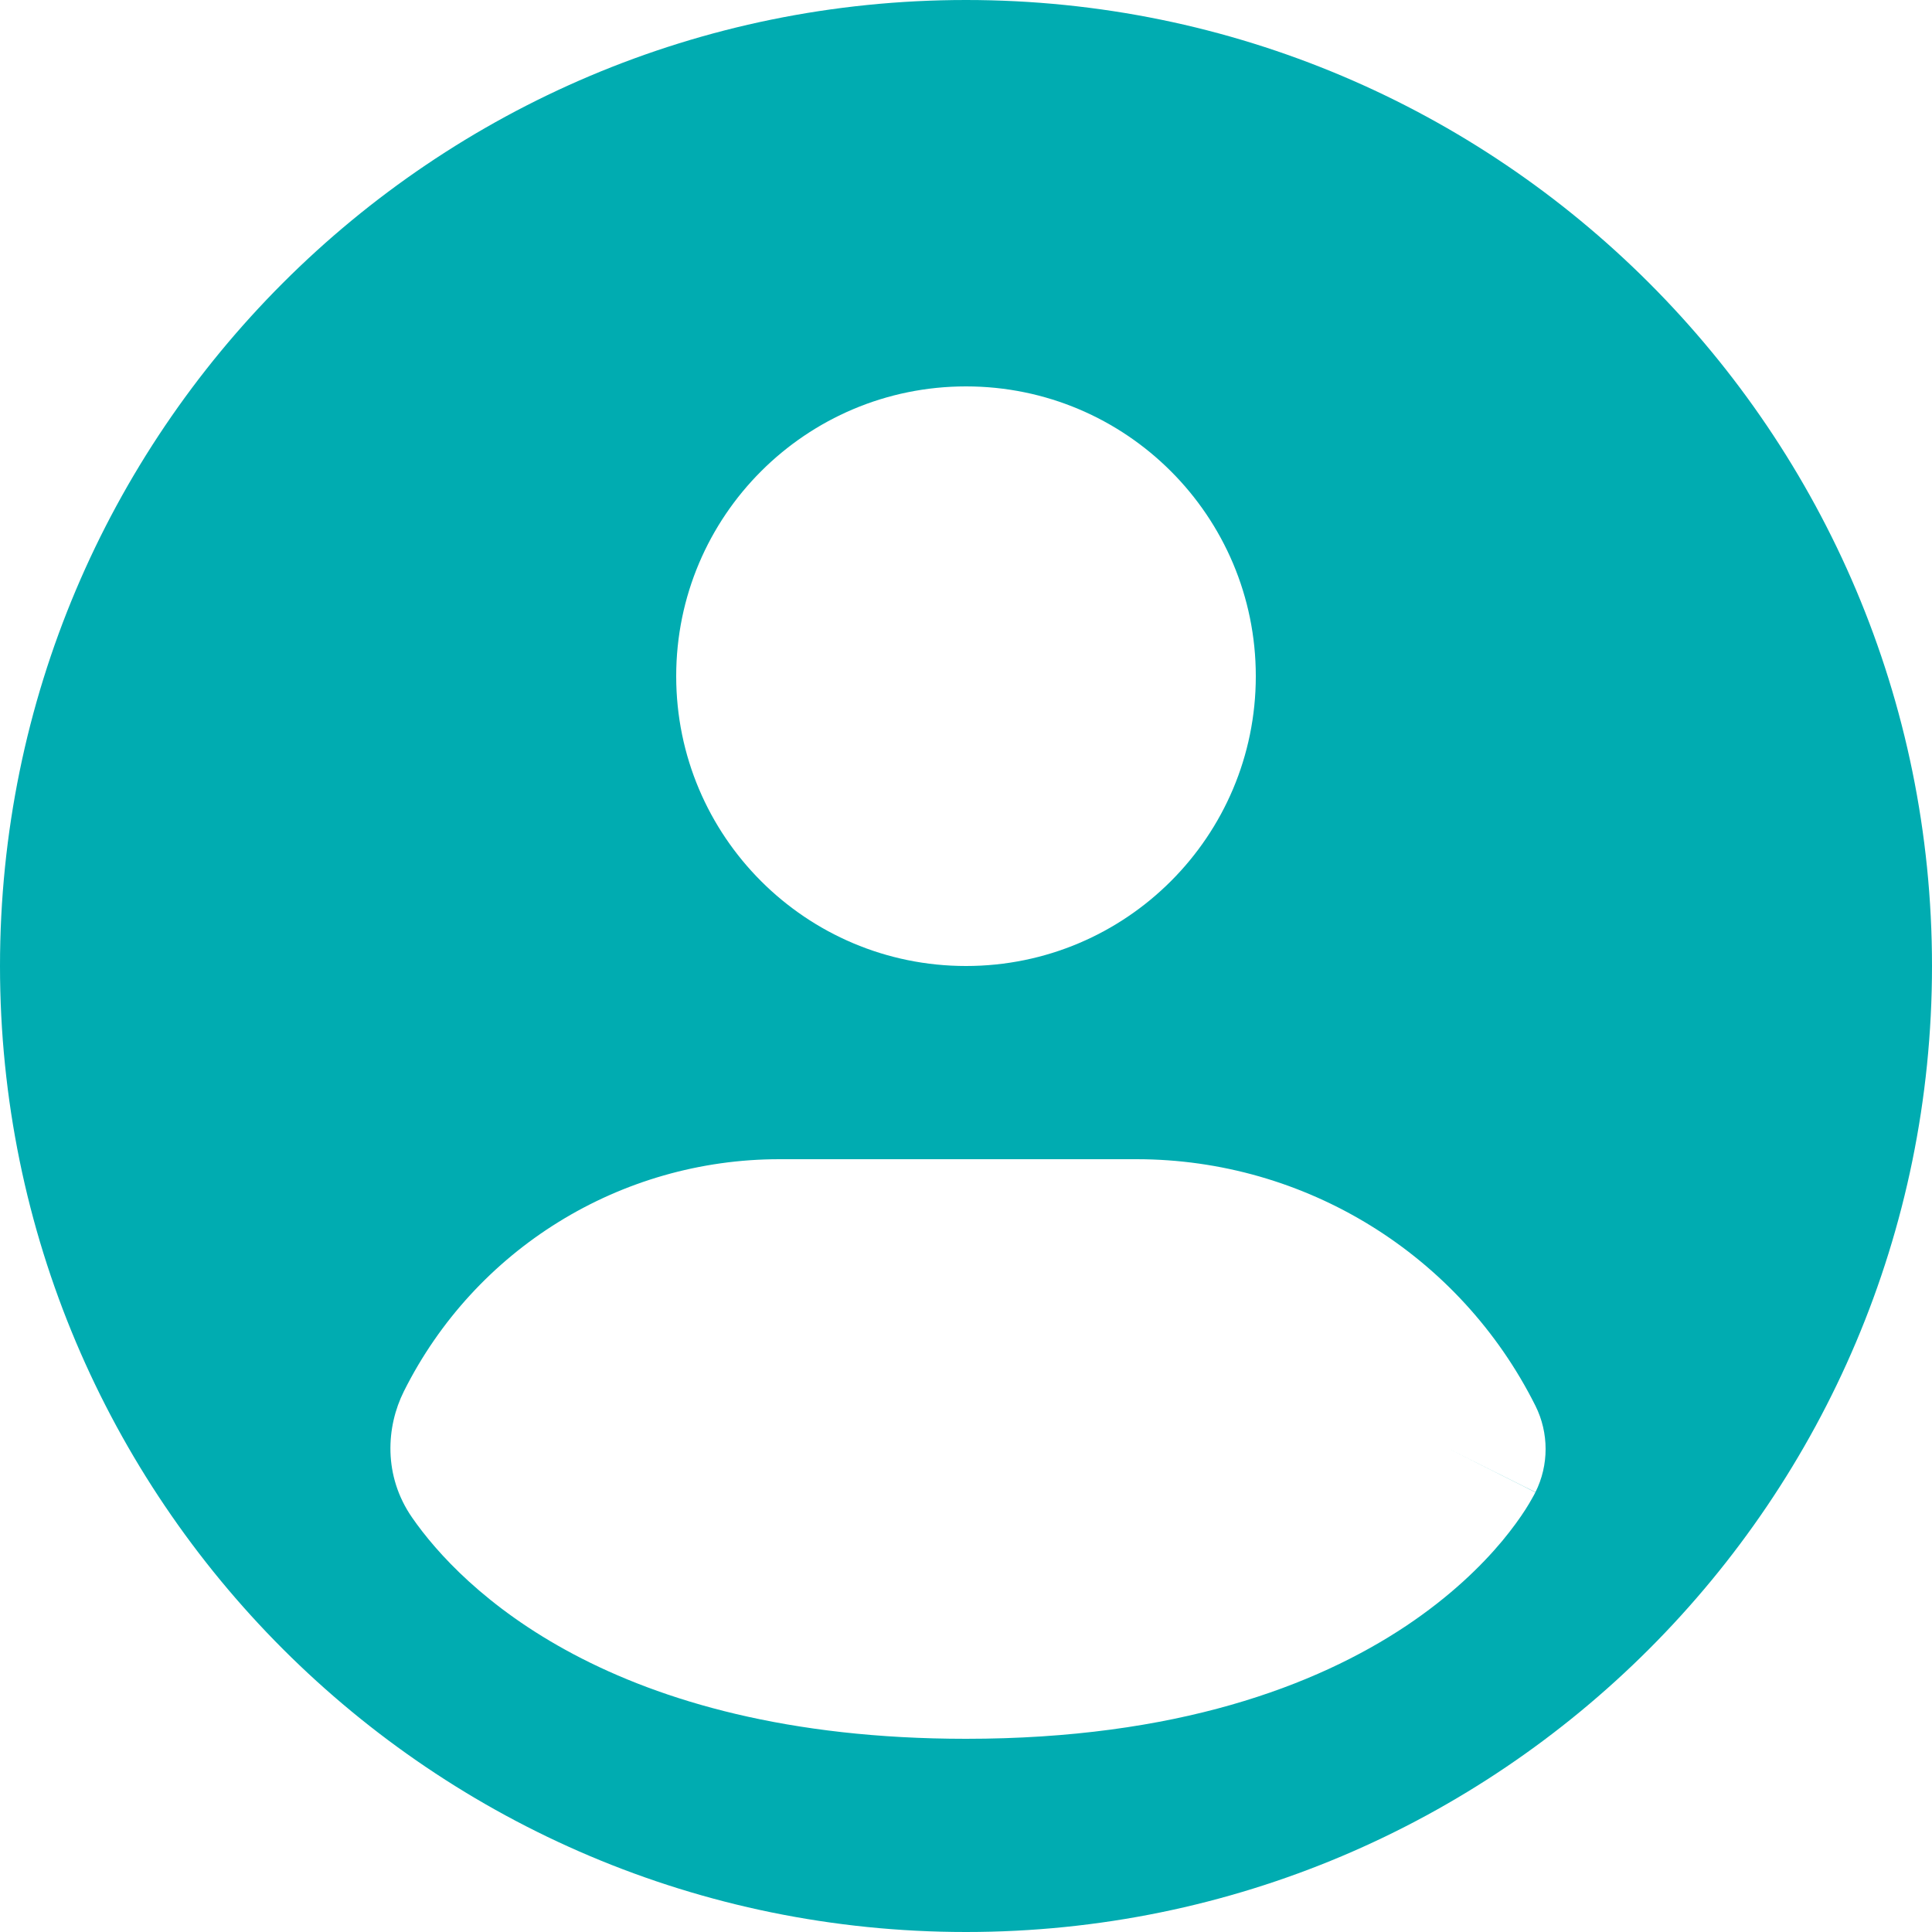 <svg width="20" height="20" viewBox="0 0 20 20" fill="none" xmlns="http://www.w3.org/2000/svg">
<path fill-rule="evenodd" clip-rule="evenodd" d="M0 10C0 4.477 4.477 0 10 0C15.523 0 20 4.477 20 10C20 15.523 15.523 20 10 20C4.477 20 0 15.523 0 10ZM10 4C8.343 4 7 5.343 7 7C7 8.657 8.343 10 10 10C11.657 10 13 8.657 13 7C13 5.343 11.657 4 10 4ZM15.895 15.447L15 15C15.895 15.447 15.894 15.449 15.894 15.449L15.893 15.45L15.892 15.453L15.888 15.46L15.88 15.476C15.874 15.487 15.867 15.5 15.858 15.515C15.841 15.546 15.819 15.583 15.791 15.627C15.735 15.714 15.656 15.825 15.55 15.953C15.337 16.208 15.016 16.524 14.555 16.832C13.623 17.453 12.175 18 10 18C6.315 18 4.765 16.43 4.267 15.711C3.965 15.277 3.998 14.768 4.181 14.403C4.917 12.93 6.422 12 8.069 12H11.764C13.513 12 15.112 12.988 15.895 14.553C16.035 14.834 16.035 15.166 15.895 15.447Z" fill="#00ACB1"/>
</svg>
